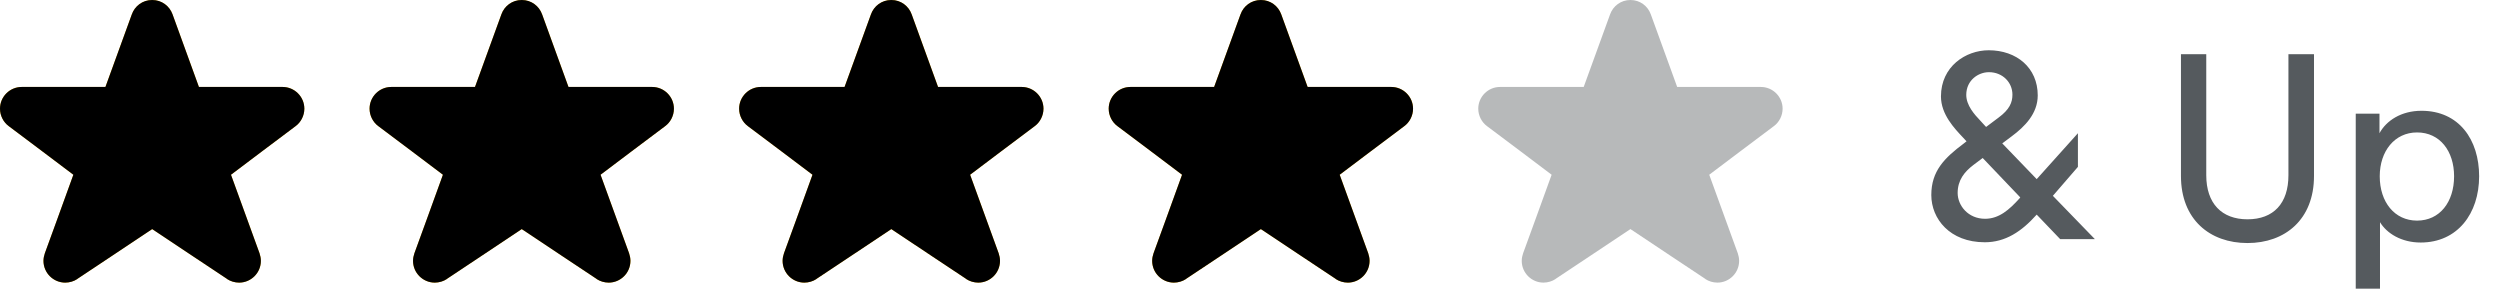 <?xml version="1.0" encoding="UTF-8"?>
<svg viewBox="0 0 115 14" version="1.1" xmlns="http://www.w3.org/2000/svg" xmlns:xlink="http://www.w3.org/1999/xlink">
    <!-- Generator: Sketch 46.2 (44496) - http://www.bohemiancoding.com/sketch -->
    <title>rating_line_1</title>
    <desc>Created with Sketch.</desc>
    <defs>
        <path d="M61.625,13.038 C62.188,14.6 62.688,15.963 62.938,16.65 C62.975,16.763 63,16.875 63,17 C63,17.55 62.55,18 62,18 C61.8,18 61.6,17.938 61.45,17.838 L61.438,17.825 C60.488,17.2 59.225,16.35 58,15.538 C56.775,16.35 55.513,17.2 54.563,17.825 L54.55,17.838 C54.4,17.938 54.2,18 54,18 C53.45,18 53,17.55 53,17 C53,16.875 53.025,16.763 53.063,16.65 C53.313,15.963 53.813,14.6 54.375,13.038 C53.375,12.288 52.625,11.713 51.4,10.8 C51.163,10.625 51,10.325 51,10 C51,9.45 51.45,9 52,9 L55.85,9 L57.063,5.663 C57.2,5.275 57.563,5 58,5 C58.438,5 58.8,5.275 58.938,5.663 C59.175,6.313 59.625,7.55 60.15,9 L64,9 C64.55,9 65,9.45 65,10 C65,10.325 64.838,10.625 64.6,10.8 C63.375,11.713 62.625,12.288 61.625,13.038 Z" id="path-1"></path>
        <path d="M44.625,13.038 C45.188,14.6 45.688,15.963 45.938,16.65 C45.975,16.763 46,16.875 46,17 C46,17.55 45.55,18 45,18 C44.8,18 44.6,17.938 44.45,17.838 L44.438,17.825 C43.488,17.2 42.225,16.35 41,15.538 C39.775,16.35 38.513,17.2 37.563,17.825 L37.55,17.838 C37.4,17.938 37.2,18 37,18 C36.45,18 36,17.55 36,17 C36,16.875 36.025,16.763 36.063,16.65 C36.313,15.963 36.813,14.6 37.375,13.038 C36.375,12.288 35.625,11.713 34.4,10.8 C34.163,10.625 34,10.325 34,10 C34,9.45 34.45,9 35,9 L38.85,9 L40.063,5.663 C40.2,5.275 40.563,5 41,5 C41.438,5 41.8,5.275 41.938,5.663 C42.175,6.313 42.625,7.55 43.15,9 L47,9 C47.55,9 48,9.45 48,10 C48,10.325 47.838,10.625 47.6,10.8 C46.375,11.713 45.625,12.288 44.625,13.038 Z" id="path-2"></path>
        <path d="M27.625,13.038 C28.188,14.6 28.688,15.963 28.938,16.65 C28.975,16.763 29,16.875 29,17 C29,17.55 28.55,18 28,18 C27.8,18 27.6,17.938 27.45,17.838 L27.438,17.825 C26.488,17.2 25.225,16.35 24,15.538 C22.775,16.35 21.513,17.2 20.563,17.825 L20.55,17.838 C20.4,17.938 20.2,18 20,18 C19.45,18 19,17.55 19,17 C19,16.875 19.025,16.763 19.063,16.65 C19.313,15.963 19.813,14.6 20.375,13.038 C19.375,12.288 18.625,11.713 17.4,10.8 C17.163,10.625 17,10.325 17,10 C17,9.45 17.45,9 18,9 L21.85,9 L23.063,5.663 C23.2,5.275 23.563,5 24,5 C24.438,5 24.8,5.275 24.938,5.663 C25.175,6.313 25.625,7.55 26.15,9 L30,9 C30.55,9 31,9.45 31,10 C31,10.325 30.838,10.625 30.6,10.8 C29.375,11.713 28.625,12.288 27.625,13.038 Z" id="path-3"></path>
        <path d="M10.625,13.038 C11.188,14.6 11.688,15.963 11.938,16.65 C11.975,16.763 12,16.875 12,17 C12,17.55 11.55,18 11,18 C10.8,18 10.6,17.938 10.45,17.838 L10.438,17.825 C9.488,17.2 8.225,16.35 7,15.538 C5.775,16.35 4.513,17.2 3.563,17.825 L3.55,17.838 C3.4,17.938 3.2,18 3,18 C2.45,18 2,17.55 2,17 C2,16.875 2.025,16.763 2.063,16.65 C2.313,15.963 2.813,14.6 3.375,13.038 C2.375,12.288 1.625,11.713 0.4,10.8 C0.163,10.625 0,10.325 0,10 C0,9.45 0.45,9 1,9 L4.85,9 L6.063,5.663 C6.2,5.275 6.563,5 7,5 C7.438,5 7.8,5.275 7.938,5.663 C8.175,6.313 8.625,7.55 9.15,9 L13,9 C13.55,9 14,9.45 14,10 C14,10.325 13.838,10.625 13.6,10.8 C12.375,11.713 11.625,12.288 10.625,13.038 Z" id="path-4"></path>
    </defs>
    <g id="Resource---Data-Demo" stroke="none" stroke-width="1" fill="none" fill-rule="evenodd">
        <g id="03_data_demo_(focus_field_search_top)" transform="translate(-24, -461)">
            <g id="demo">
                <g id="rating" transform="translate(24, 426)">
                    <g id="rating_line_1" transform="translate(0, 30)">
                        <rect id="container" x="0" y="0" width="115" height="24" rx="3"></rect>
                        <path d="M94.768,16 L93.688,14.872 C92.992,15.652 92.248,16.144 91.3,16.144 C89.692,16.144 88.84,15.064 88.84,13.972 C88.84,12.868 89.44,12.268 90.34,11.596 L90.46,11.5 L90.304,11.332 C89.908,10.912 89.284,10.264 89.284,9.436 C89.284,8.056 90.424,7.312 91.48,7.312 C92.764,7.312 93.736,8.116 93.736,9.388 C93.736,10.228 93.136,10.828 92.536,11.272 L92.104,11.596 L93.688,13.24 L95.584,11.128 L95.584,12.676 L94.432,14.008 L96.364,16 L94.768,16 Z M91.312,15.064 C91.96,15.064 92.428,14.644 92.896,14.128 L92.932,14.08 L91.204,12.268 L90.772,12.592 C90.364,12.904 90.052,13.288 90.052,13.876 C90.052,14.452 90.532,15.064 91.312,15.064 Z M90.448,9.364 C90.448,9.844 90.82,10.264 91.096,10.552 L91.36,10.84 L91.936,10.408 C92.44,10.036 92.572,9.712 92.572,9.352 C92.572,8.788 92.116,8.32 91.492,8.32 C91,8.32 90.448,8.692 90.448,9.364 Z M103.384,16.18 C105.112,16.18 106.444,15.1 106.444,13.096 L106.444,7.492 L105.268,7.492 L105.268,13.06 C105.268,14.356 104.584,15.088 103.384,15.088 C102.196,15.088 101.488,14.356 101.488,13.06 L101.488,7.492 L100.324,7.492 L100.324,13.096 C100.324,15.1 101.656,16.18 103.384,16.18 Z M109.48,18.28 L108.364,18.28 L108.364,10.228 L109.456,10.228 L109.456,11.128 C109.768,10.552 110.452,10.096 111.388,10.096 C113.116,10.096 114.04,11.428 114.04,13.108 C114.04,14.824 113.044,16.156 111.352,16.156 C110.464,16.156 109.792,15.736 109.48,15.22 L109.48,18.28 Z M112.888,13.108 C112.888,11.956 112.24,11.092 111.184,11.092 C110.152,11.092 109.468,11.956 109.468,13.108 C109.468,14.296 110.152,15.148 111.184,15.148 C112.228,15.148 112.888,14.296 112.888,13.108 Z" id="&amp;-Up" fill-opacity="0.7" fill="#0E141A"></path>
                        <path d="M78.625,13.038 C79.188,14.6 79.688,15.963 79.938,16.65 C79.975,16.763 80,16.875 80,17 C80,17.55 79.55,18 79,18 C78.8,18 78.6,17.938 78.45,17.838 L78.438,17.825 C77.488,17.2 76.225,16.35 75,15.538 C73.775,16.35 72.513,17.2 71.563,17.825 L71.55,17.838 C71.4,17.938 71.2,18 71,18 C70.45,18 70,17.55 70,17 C70,16.875 70.025,16.763 70.063,16.65 C70.313,15.963 70.813,14.6 71.375,13.038 C70.375,12.288 69.625,11.713 68.4,10.8 C68.163,10.625 68,10.325 68,10 C68,9.45 68.45,9 69,9 L72.85,9 L74.063,5.663 C74.2,5.275 74.563,5 75,5 C75.438,5 75.8,5.275 75.938,5.663 C76.175,6.313 76.625,7.55 77.15,9 L81,9 C81.55,9 82,9.45 82,10 C82,10.325 81.838,10.625 81.6,10.8 C80.375,11.713 79.625,12.288 78.625,13.038 Z" id="star_5" fill-opacity="0.3" fill="#0E141A"></path>
                        <g id="star_4">
                            <use fill="#FFB700" fill-rule="evenodd" xlink:href="#path-1"></use>
                            <use fill="black" fill-opacity="1" xlink:href="#path-1"></use>
                        </g>
                        <g id="star_3">
                            <use fill="#FFB700" fill-rule="evenodd" xlink:href="#path-2"></use>
                            <use fill="black" fill-opacity="1" xlink:href="#path-2"></use>
                        </g>
                        <g id="star_2">
                            <use fill="#FFB700" fill-rule="evenodd" xlink:href="#path-3"></use>
                            <use fill="black" fill-opacity="1" xlink:href="#path-3"></use>
                        </g>
                        <g id="star_1">
                            <use fill="#FFB700" fill-rule="evenodd" xlink:href="#path-4"></use>
                            <use fill="black" fill-opacity="1" xlink:href="#path-4"></use>
                        </g>
                    </g>
                </g>
            </g>
        </g>
    </g>
</svg>
